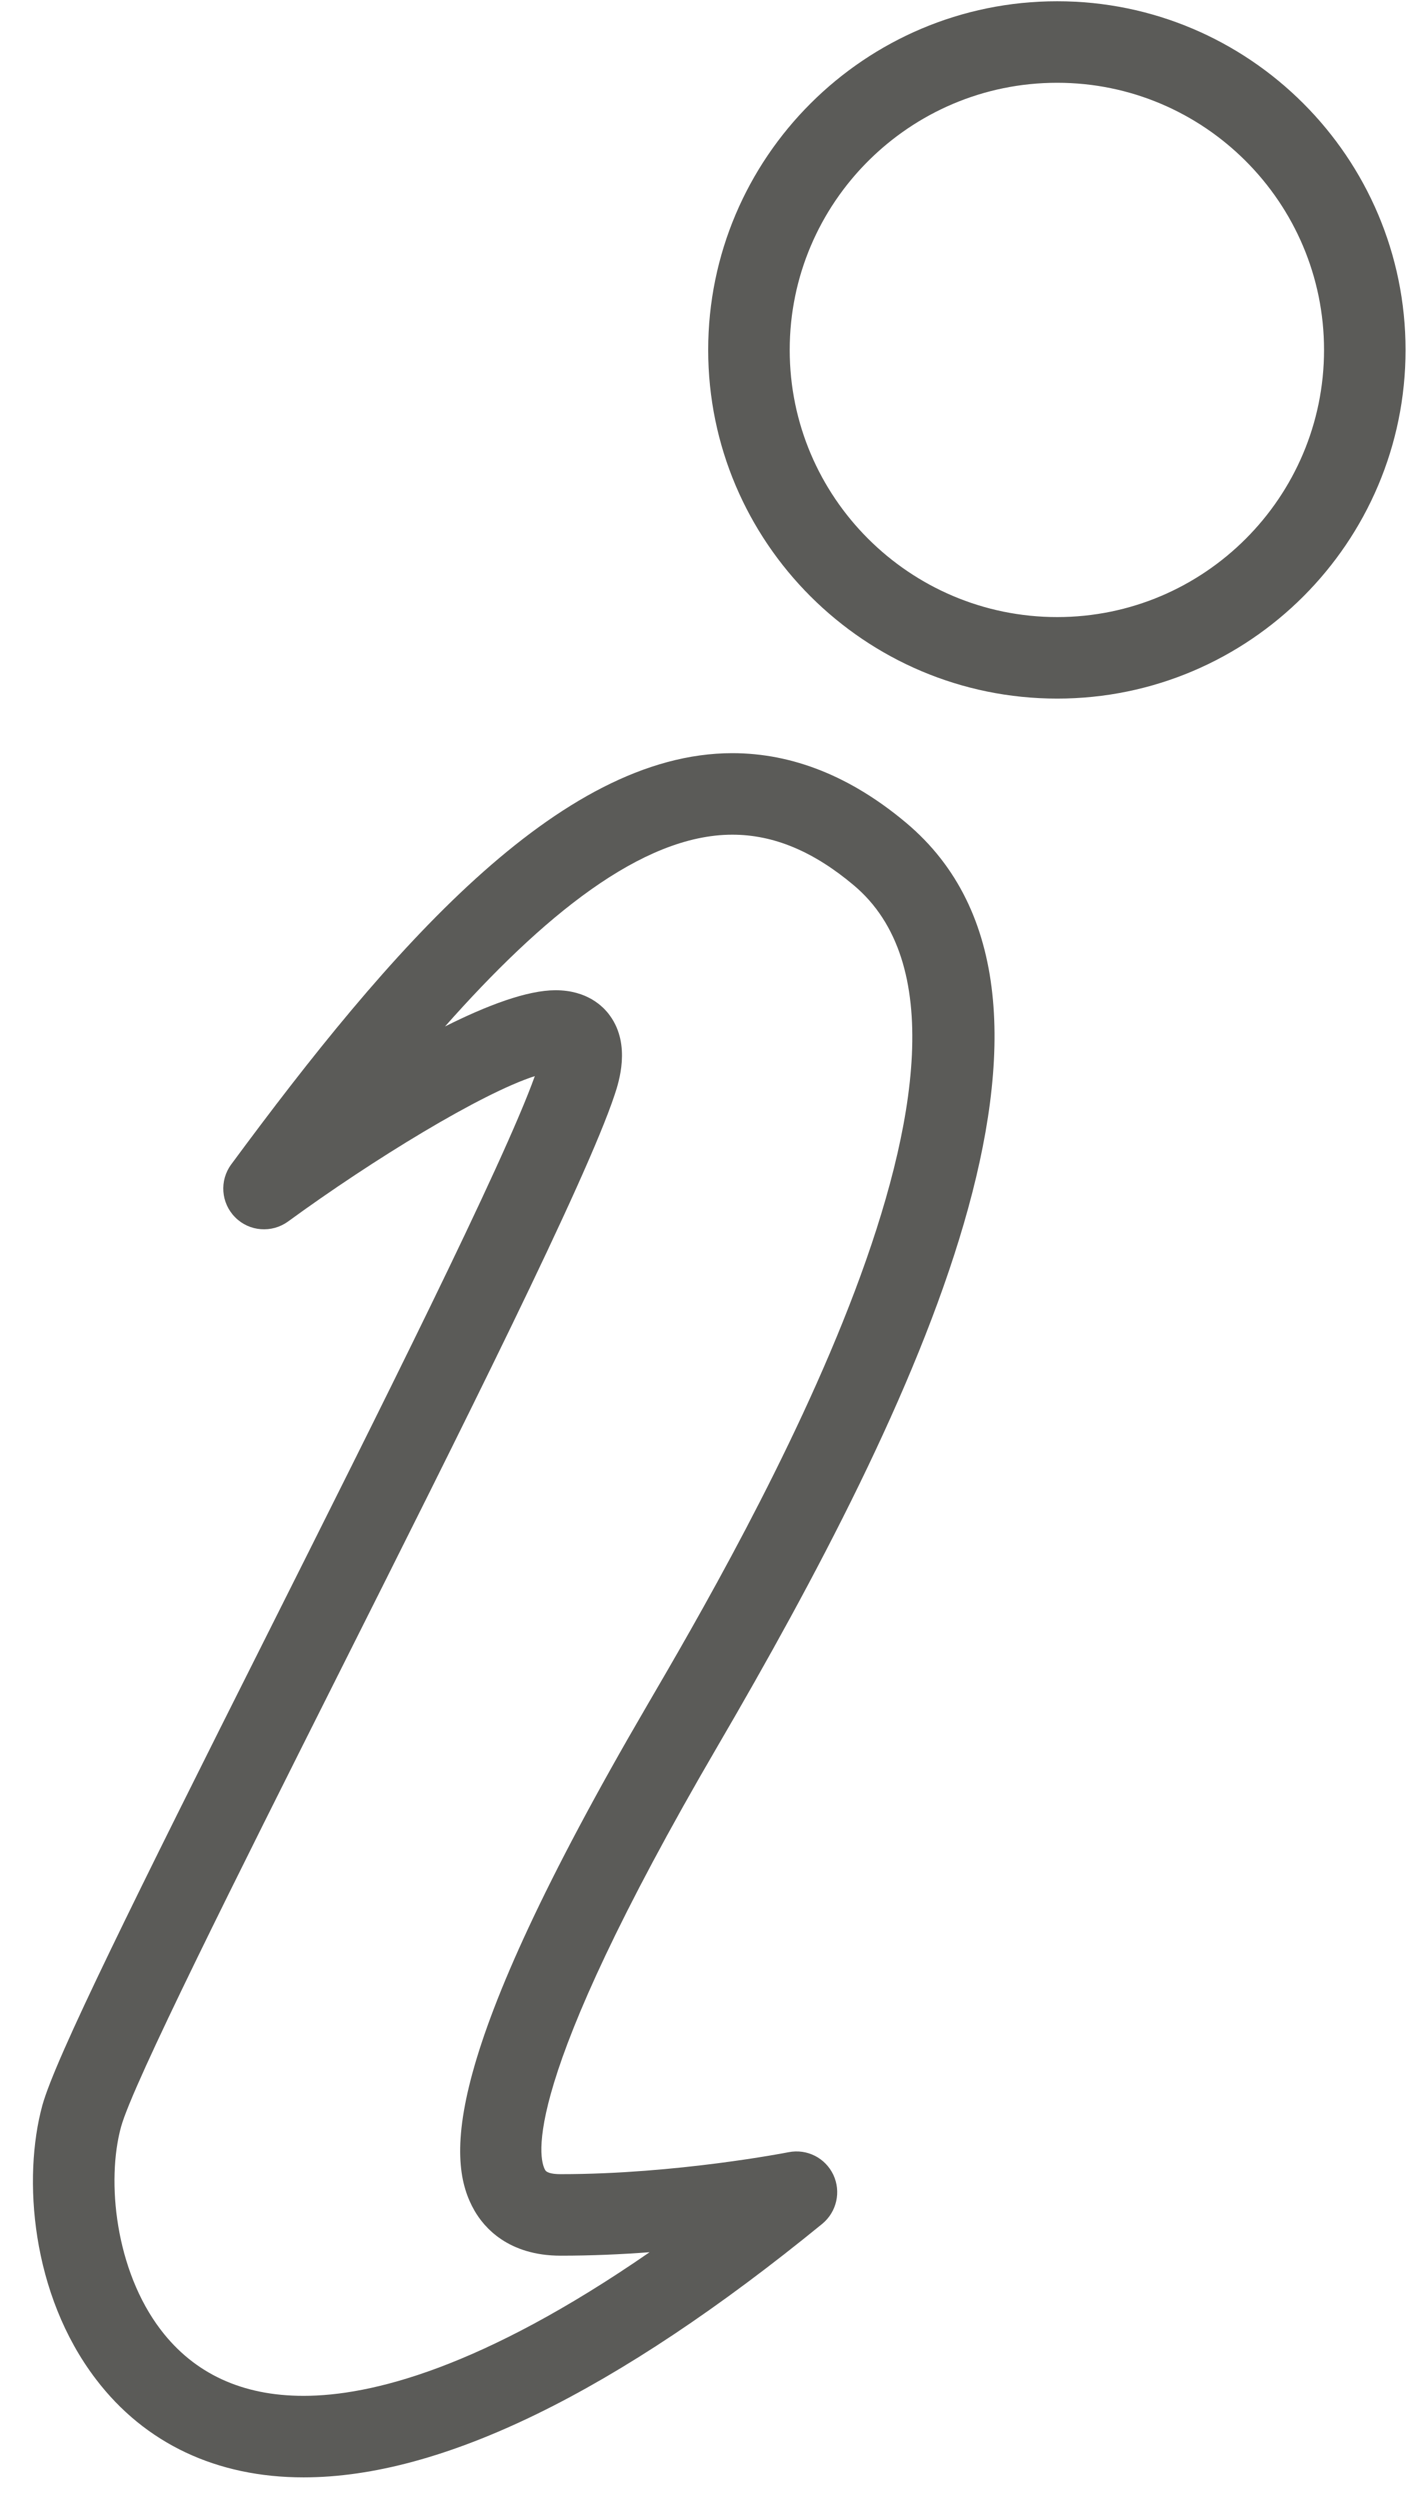 <?xml version="1.0" encoding="UTF-8" standalone="no"?>
<svg width="26px" height="46px" viewBox="0 0 26 46" version="1.1" xmlns="http://www.w3.org/2000/svg" xmlns:xlink="http://www.w3.org/1999/xlink" xmlns:sketch="http://www.bohemiancoding.com/sketch/ns">
    <!-- Generator: Sketch 3.3.3 (12081) - http://www.bohemiancoding.com/sketch -->
    <title>Fill 147</title>
    <desc>Created with Sketch.</desc>
    <defs></defs>
    <g id="Icons" stroke="none" stroke-width="1" fill="none" fill-rule="evenodd" sketch:type="MSPage">
        <g id="outline" sketch:type="MSLayerGroup" transform="translate(-807, -326)" fill="#5B5B58">
            <path d="M823.674,341.14 C822.662,340.289 821.586,339.858 820.475,339.858 C817.277,339.858 814.154,343.494 811.255,347.424 C811.035,347.722 811.066,348.136 811.326,348.397 C811.587,348.662 812.002,348.692 812.301,348.475 C813.863,347.335 815.858,346.116 816.841,345.8 C816.262,347.416 813.949,352.024 811.902,356.104 C809.495,360.897 808.018,363.871 807.779,364.739 C807.416,366.067 807.57,368.212 808.767,369.779 C809.666,370.959 810.988,371.583 812.586,371.583 C815.129,371.583 818.34,370.014 822.131,366.917 C822.396,366.698 822.48,366.327 822.334,366.016 C822.187,365.705 821.85,365.533 821.51,365.6 C821.49,365.604 819.447,366.004 817.318,366.004 C817.207,366.004 817.066,365.991 817.031,365.927 C816.916,365.728 816.533,364.42 820.201,358.135 C823.832,351.912 827.506,344.357 823.674,341.14 L823.674,341.14 Z M815.73,366.674 C815.908,366.984 816.352,367.504 817.318,367.504 C817.883,367.504 818.437,367.479 818.953,367.44 C815.854,369.581 813.816,370.083 812.586,370.083 C811.458,370.083 810.574,369.675 809.959,368.869 C809.12,367.77 808.955,366.125 809.227,365.135 C809.441,364.348 811.373,360.499 813.242,356.776 C815.473,352.332 817.781,347.735 818.309,346.146 C818.385,345.918 818.613,345.227 818.225,344.69 C818.1,344.514 817.8,344.22 817.222,344.22 C816.701,344.22 815.967,344.496 815.188,344.887 C816.971,342.873 818.809,341.358 820.475,341.358 C821.233,341.358 821.965,341.662 822.709,342.288 C826.064,345.106 820.678,354.344 818.907,357.379 C815.102,363.896 815.211,365.769 815.73,366.674 L815.73,366.674 Z M826.453,326.023 C822.912,326.023 820.031,328.901 820.031,332.439 C820.031,335.977 822.912,338.854 826.453,338.854 C829.987,338.854 832.863,335.977 832.863,332.439 C832.863,328.901 829.987,326.023 826.453,326.023 L826.453,326.023 Z M826.453,337.354 C823.738,337.354 821.531,335.149 821.531,332.439 C821.531,329.728 823.738,327.523 826.453,327.523 C829.16,327.523 831.363,329.728 831.363,332.439 C831.363,335.149 829.16,337.354 826.453,337.354 L826.453,337.354 Z" id="Fill-147" sketch:type="MSShapeGroup"></path>
        </g>
    </g>
</svg>